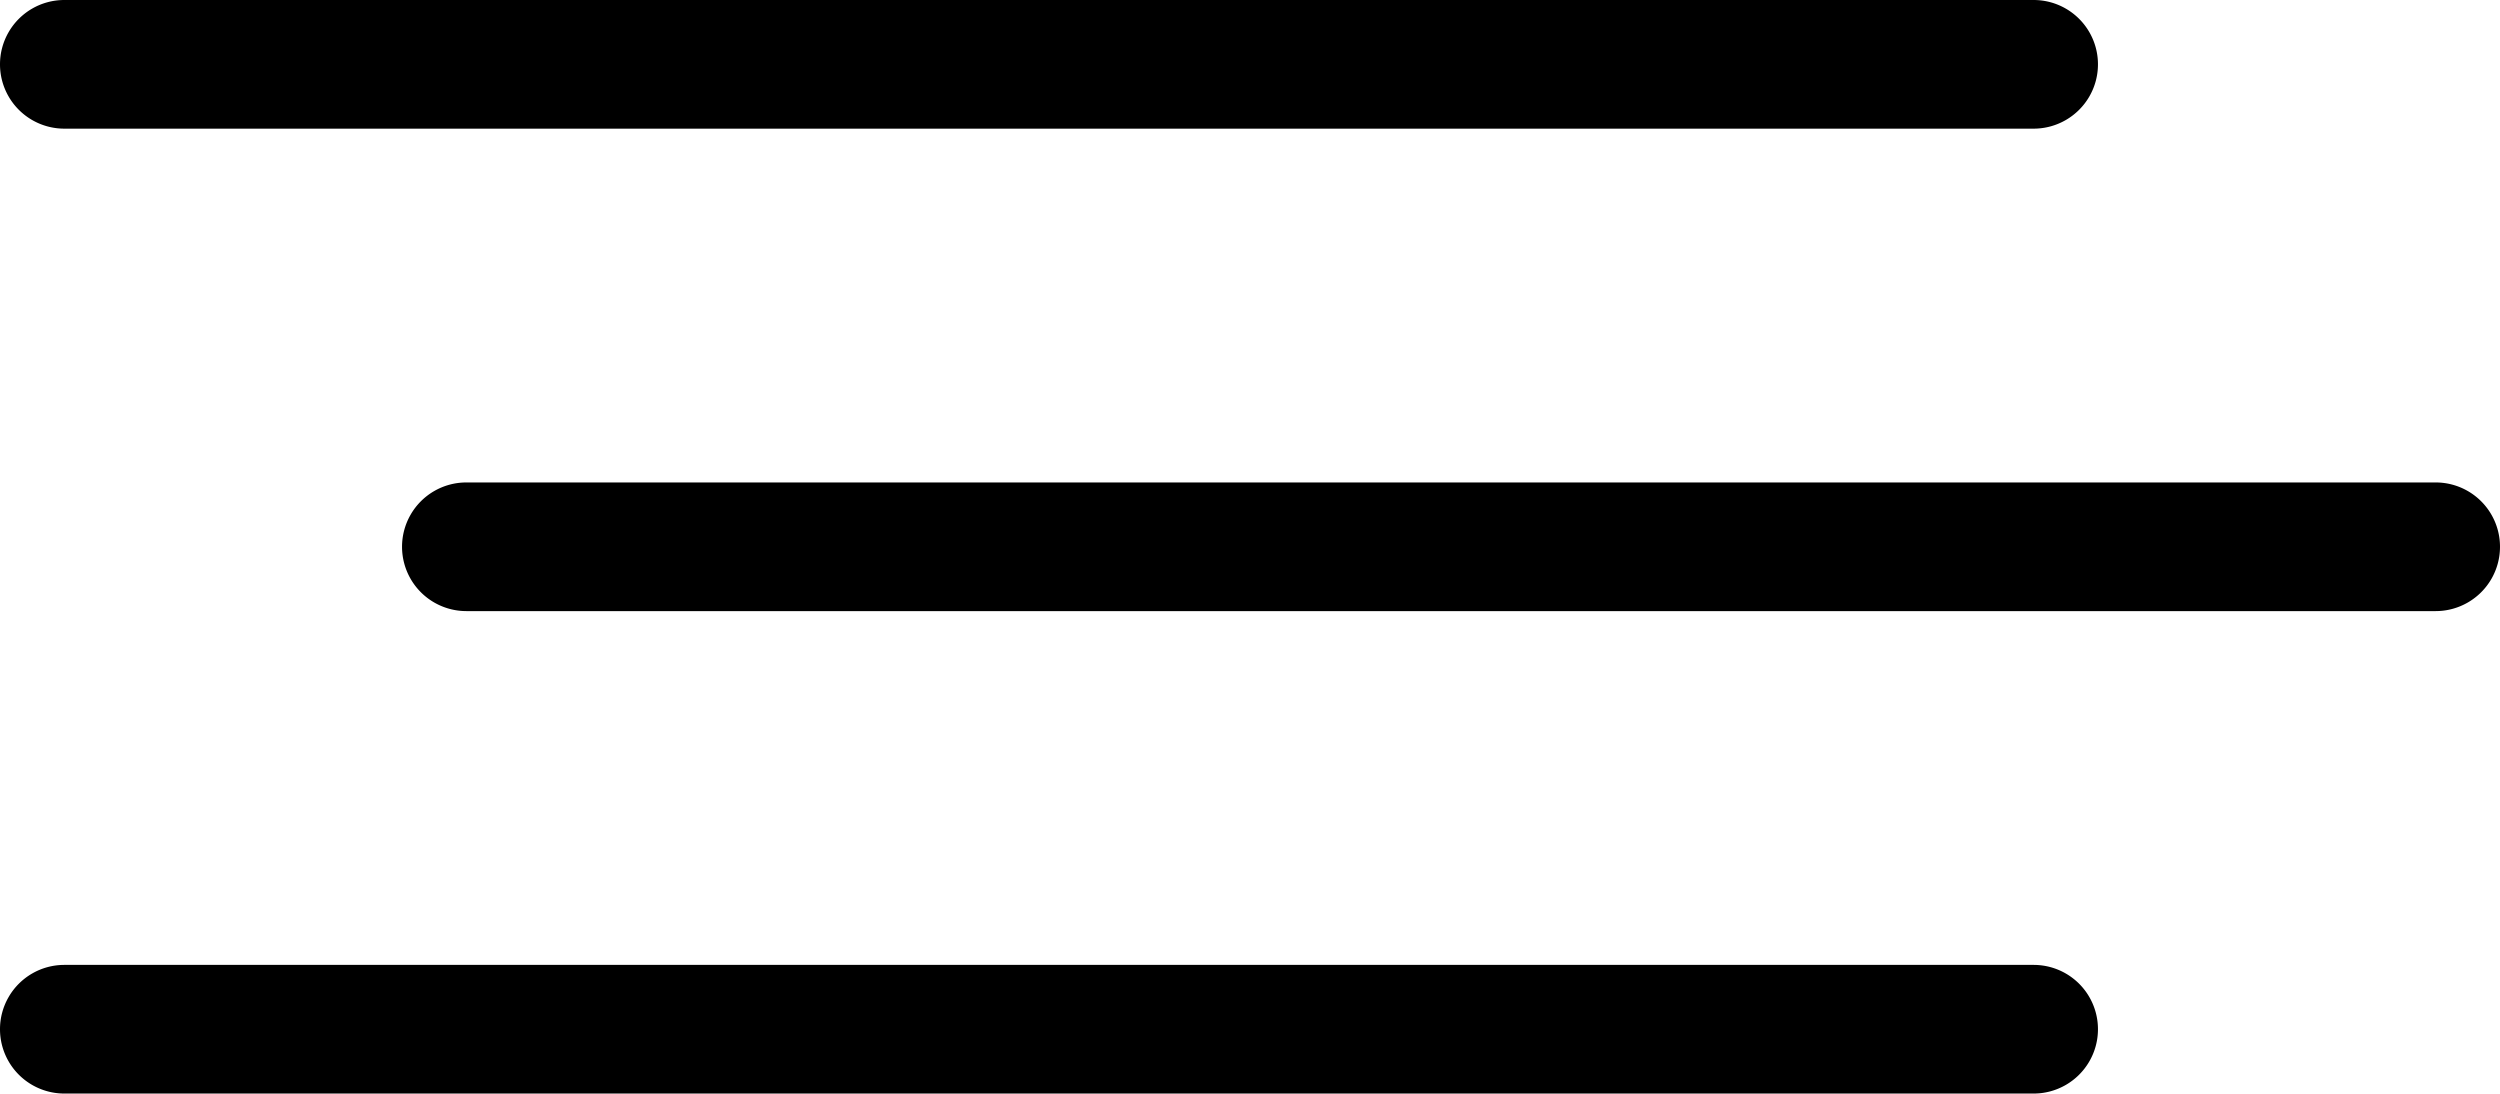 <svg class='gant middle-frame' xmlns='http://www.w3.org/2000/svg' viewBox='0 0 1554.57 680'><g id='Layer_2' data-name='Layer 2'><g id='Layer_1-2' data-name='Layer 1'><path d='M40,80H1264.57a40,40,0,0,0,0-80H40a40,40,0,0,0,0,80Z'/><path d='M1514.57,300H290a40,40,0,0,0,0,80H1514.57a40,40,0,0,0,0-80Z'/><path d='M1264.57,600H40a40,40,0,0,0,0,80H1264.57a40,40,0,0,0,0-80Z'/></g></g></svg>